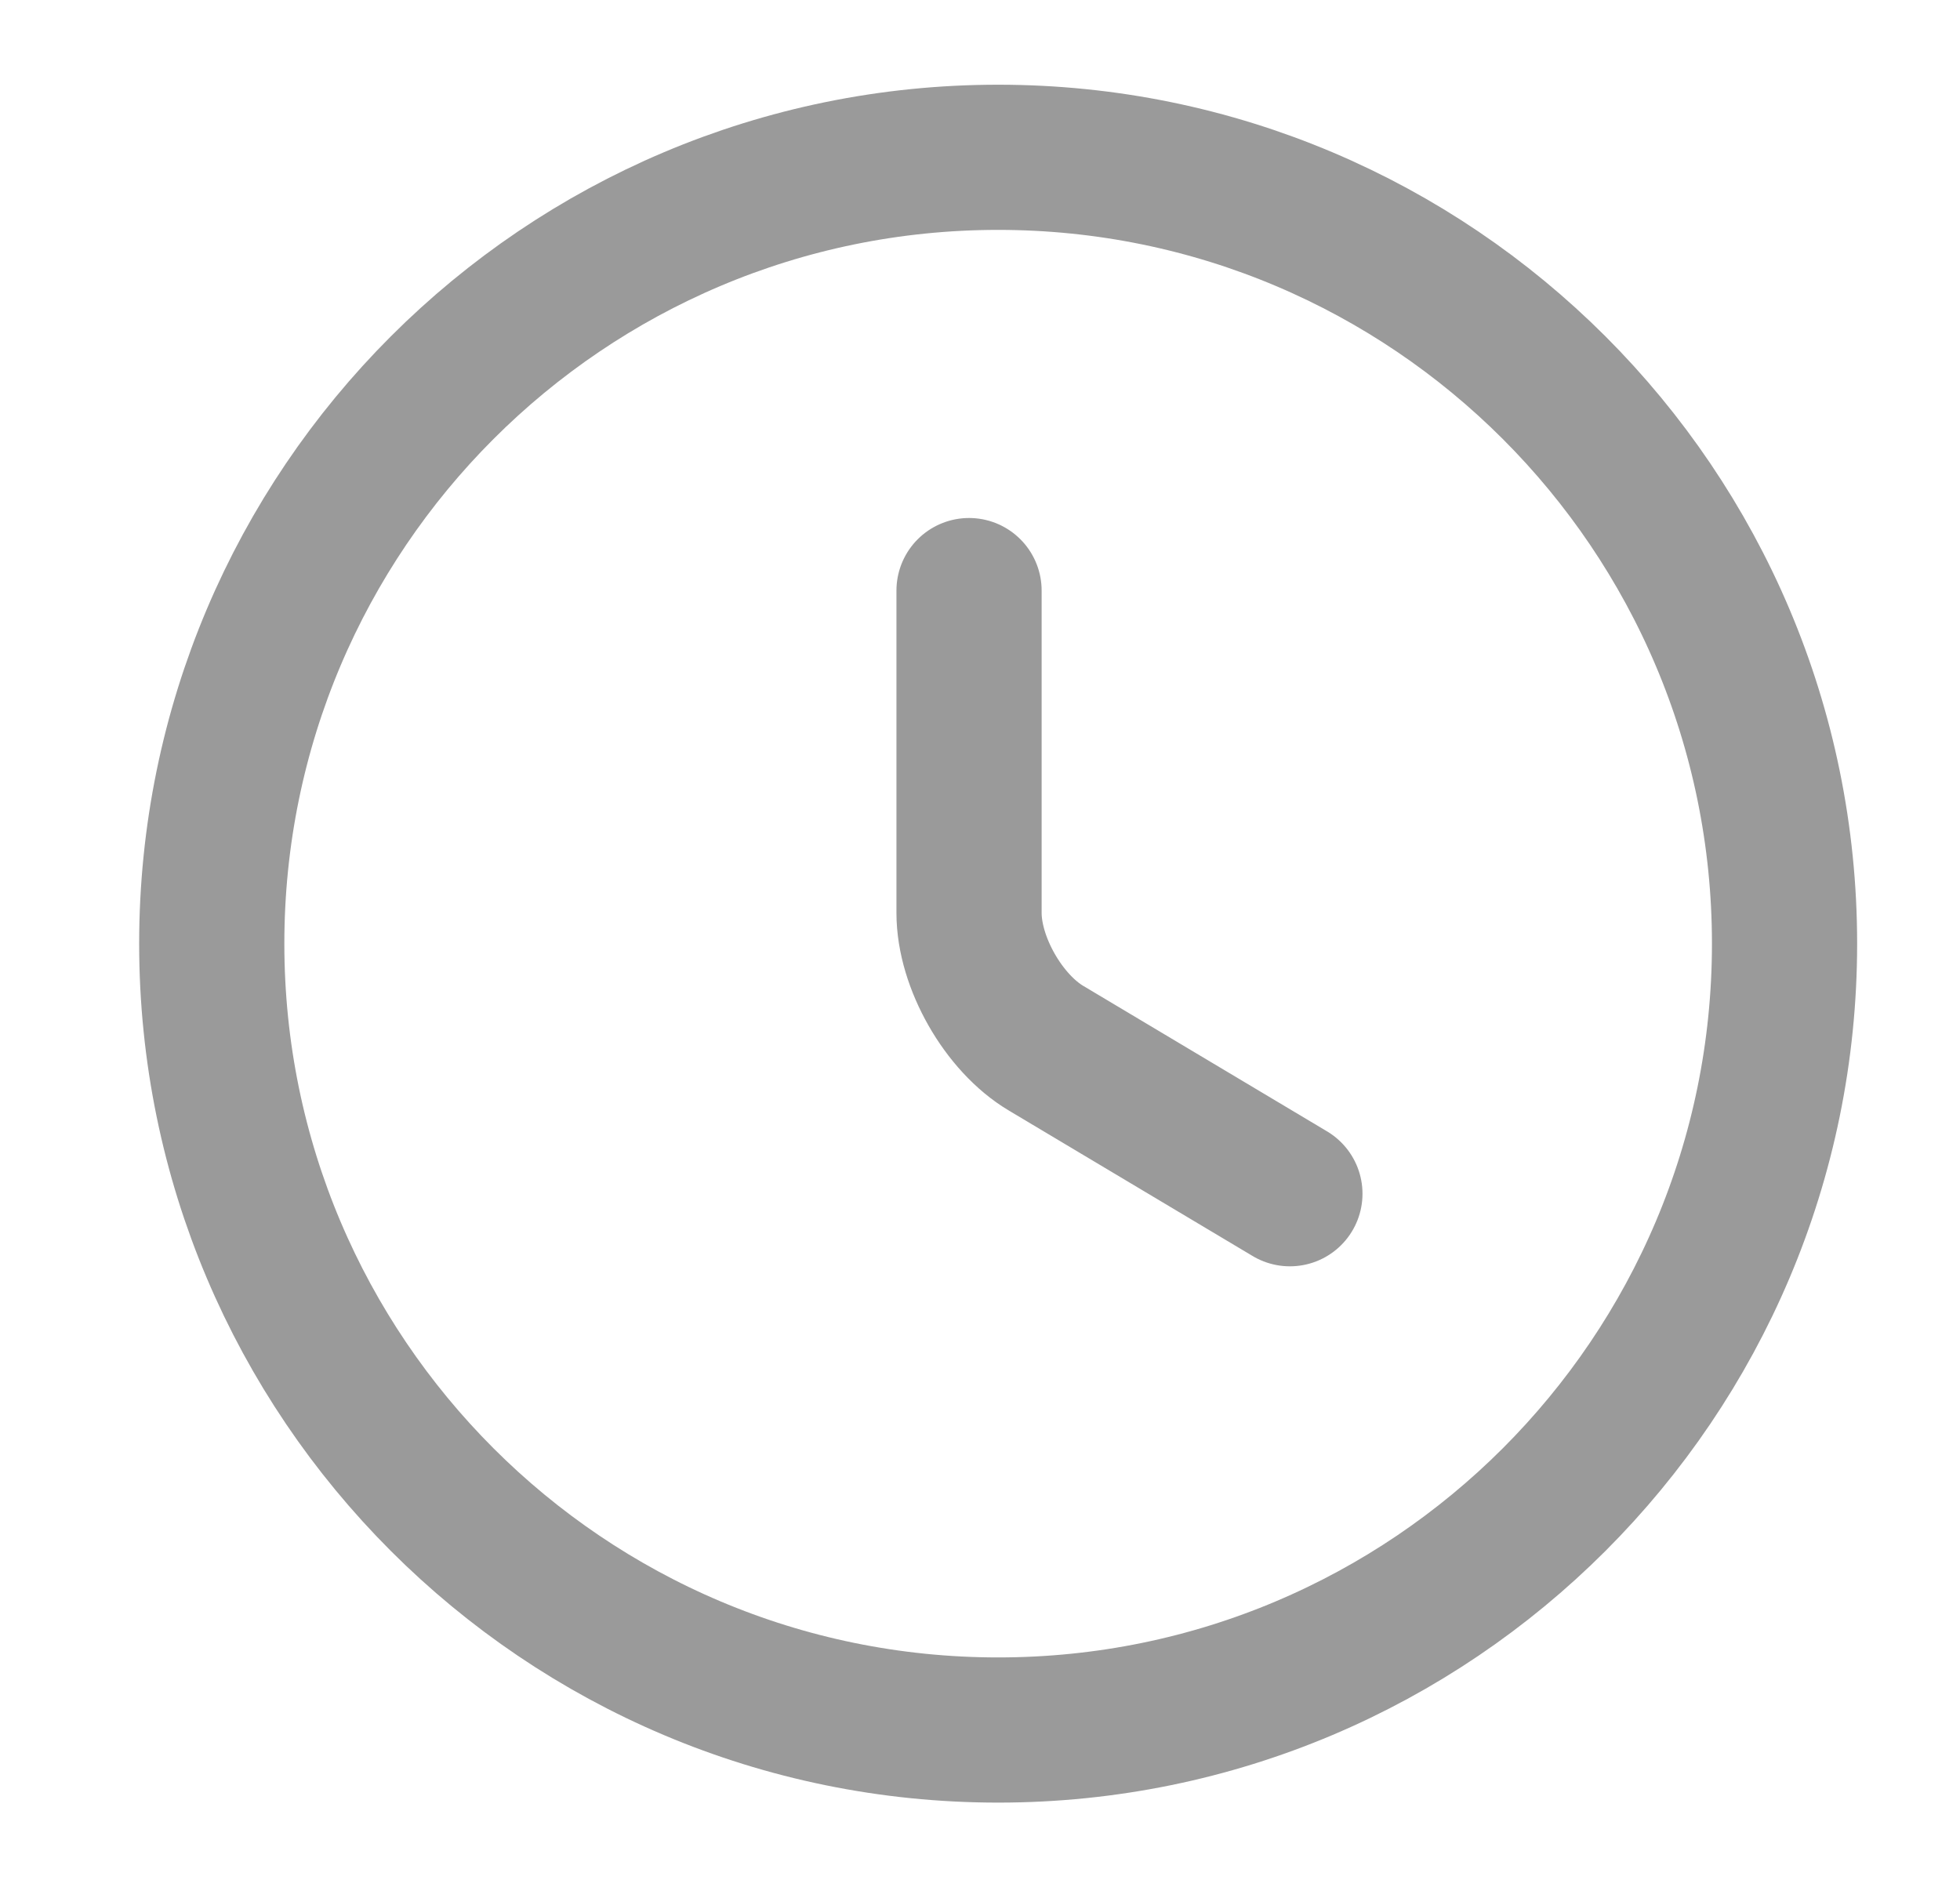 <svg width="27" height="26" viewBox="0 0 27 26" fill="none" xmlns="http://www.w3.org/2000/svg">
<path d="M24.583 13C24.583 18.98 19.73 23.833 13.75 23.833C7.77 23.833 2.917 18.98 2.917 13C2.917 7.02 7.77 2.167 13.75 2.167C19.73 2.167 24.583 7.02 24.583 13Z" stroke="#9A9A9A" stroke-width="2" stroke-linecap="round" stroke-linejoin="round"/>
<path d="M17.769 16.445L14.411 14.441C13.826 14.094 13.349 13.26 13.349 12.577V8.136" stroke="#9A9A9A" stroke-width="2" stroke-linecap="round" stroke-linejoin="round"/>
</svg>
